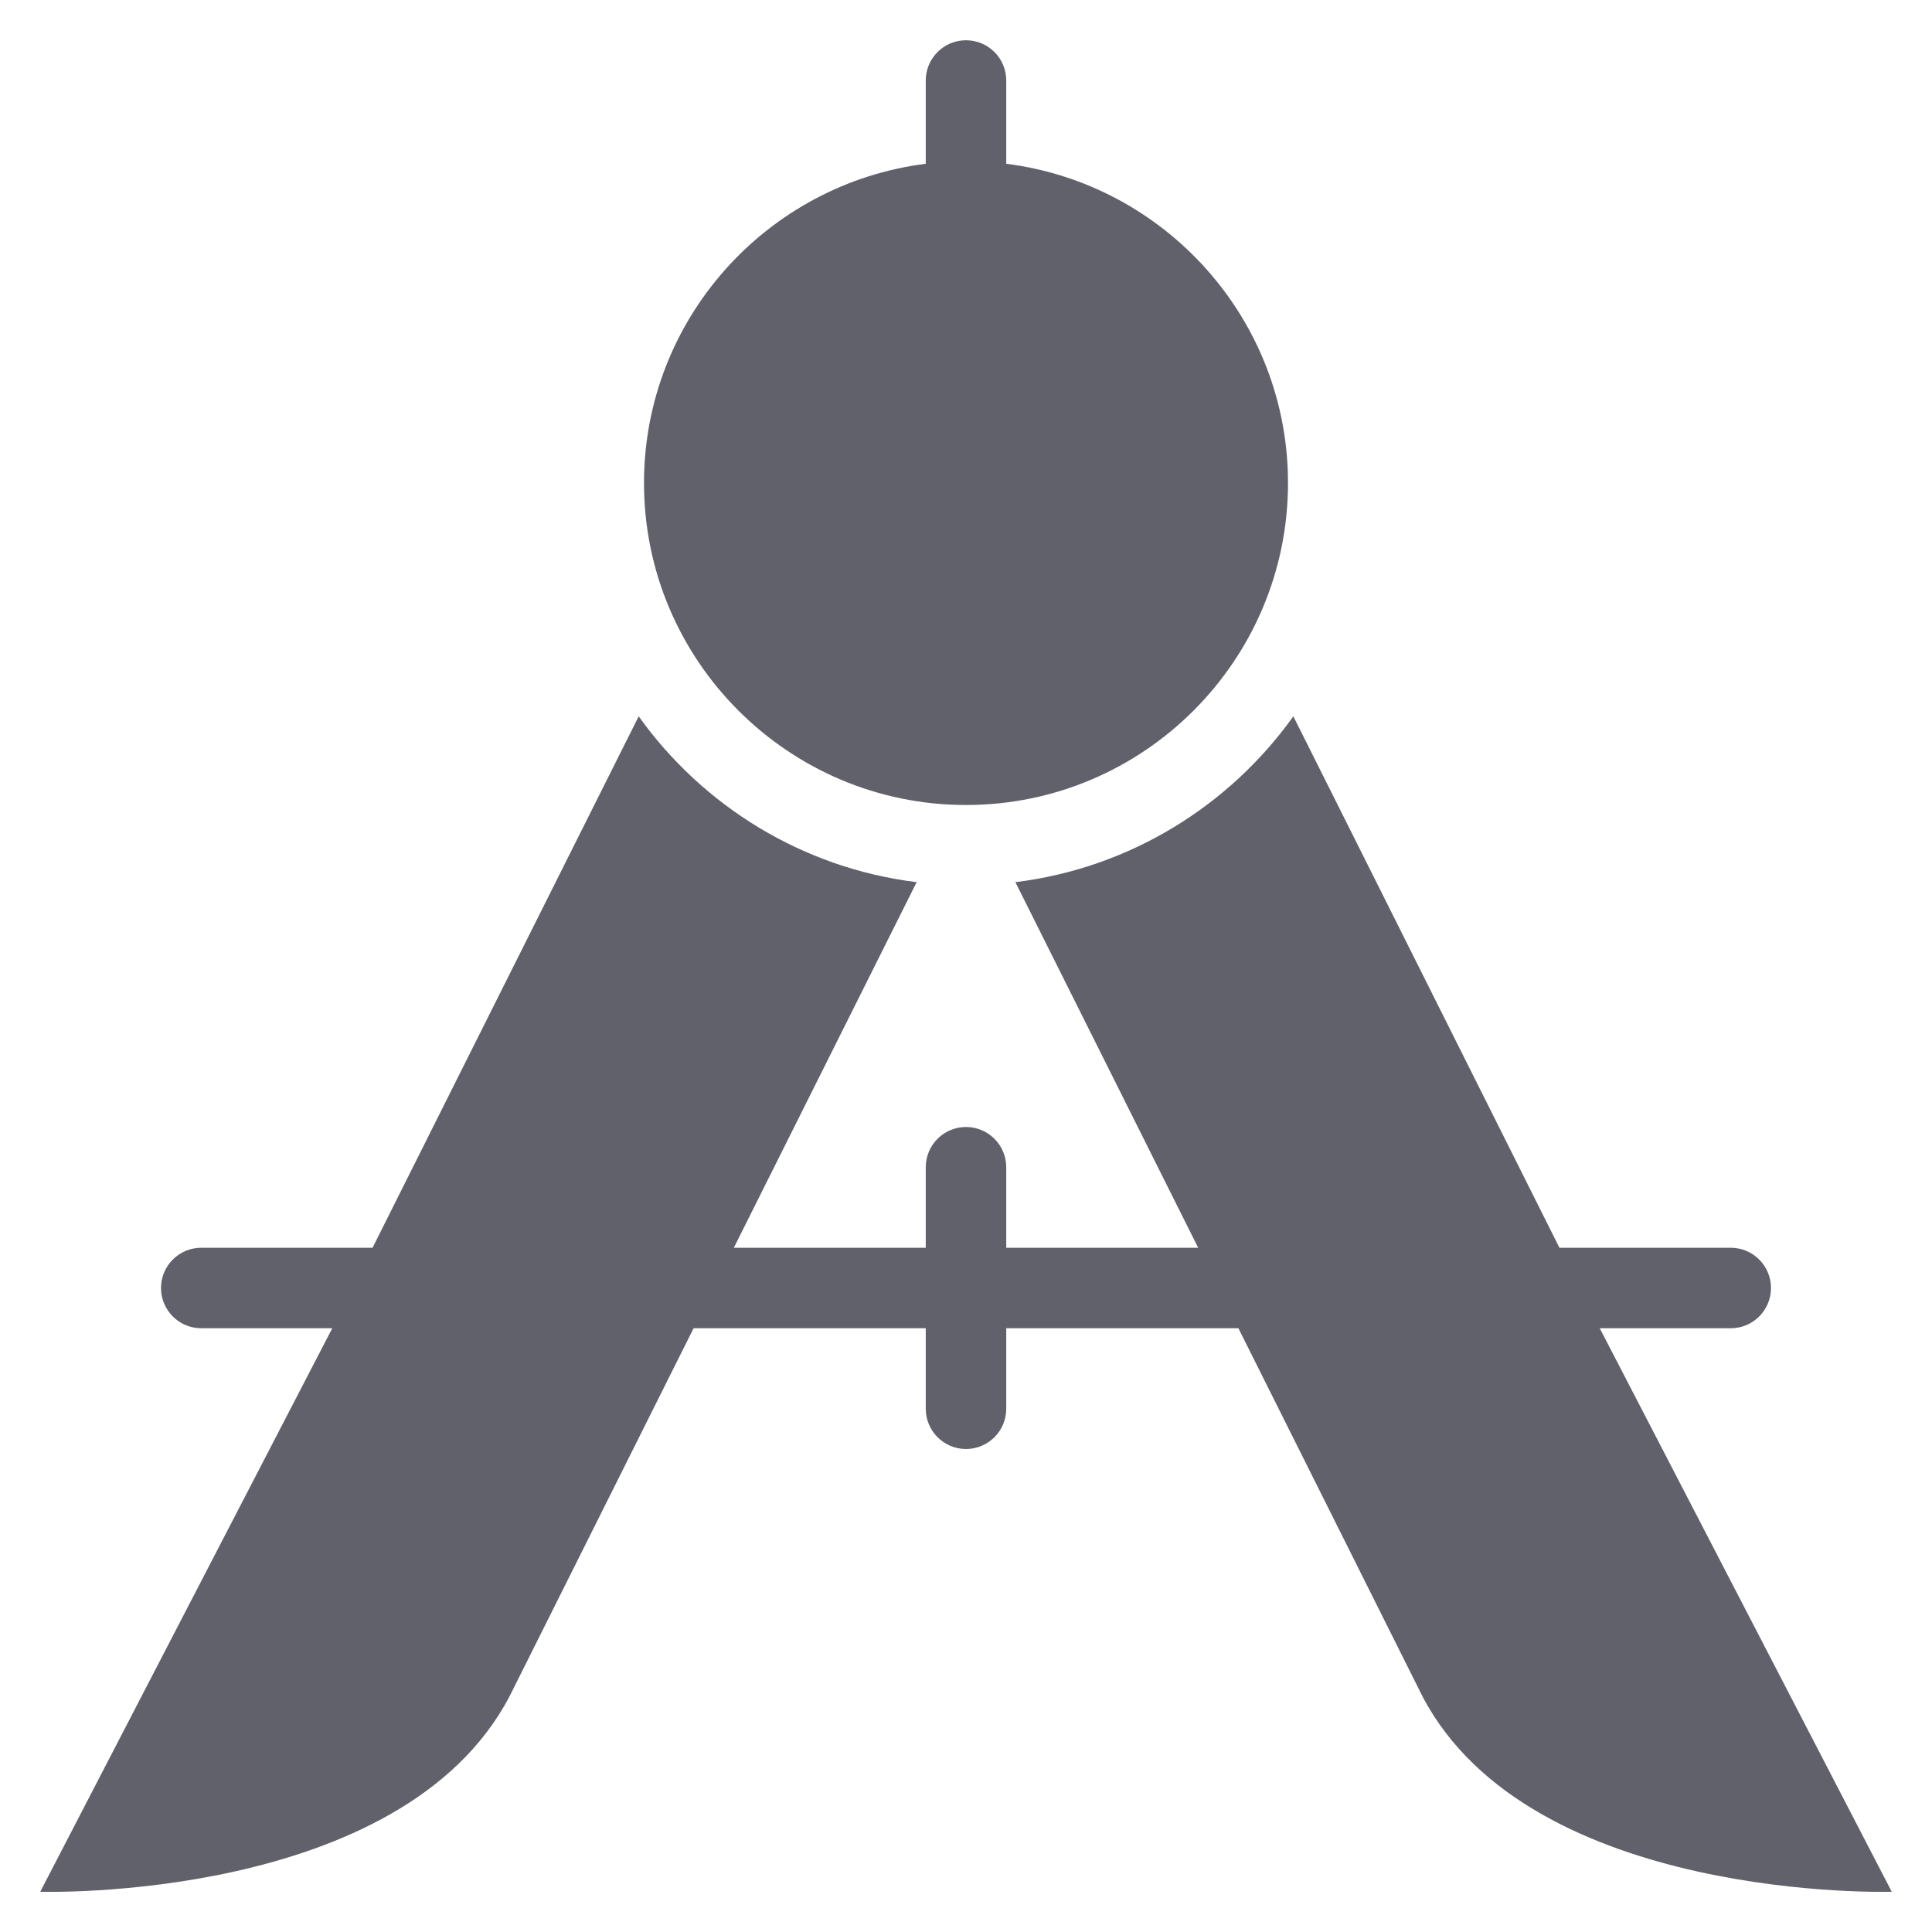 <svg xmlns="http://www.w3.org/2000/svg" height="48" width="48" viewBox="0 0 48 48"><title>compass 4</title><g fill="#61616b" class="nc-icon-wrapper"><path data-color="color-2" fill="#61616b" d="M25,4.069V2c0-0.552-0.448-1-1-1s-1,0.448-1,1v2.069C19.06,4.564,16,7.928,16,12 c0,4.411,3.589,8,8,8s8-3.589,8-8C32,7.928,28.94,4.564,25,4.069z"></path> <path fill="#61616b" d="M39.745,33H43c0.552,0,1-0.448,1-1s-0.448-1-1-1h-4.256l-6.611-13.203c-1.59,2.224-4.063,3.77-6.906,4.12 L29.768,31H25v-2c0-0.552-0.448-1-1-1s-1,0.448-1,1v2h-4.768l4.542-9.083c-2.843-0.35-5.316-1.896-6.906-4.12L9.256,31H5 c-0.552,0-1,0.448-1,1s0.448,1,1,1h3.255L1,47c0,0,8.969,0.281,11.66-4.856L17.232,33H23v2c0,0.552,0.448,1,1,1s1-0.448,1-1v-2 h5.768l4.572,9.144C38.031,47.281,47,47,47,47L39.745,33z"></path></g></svg>